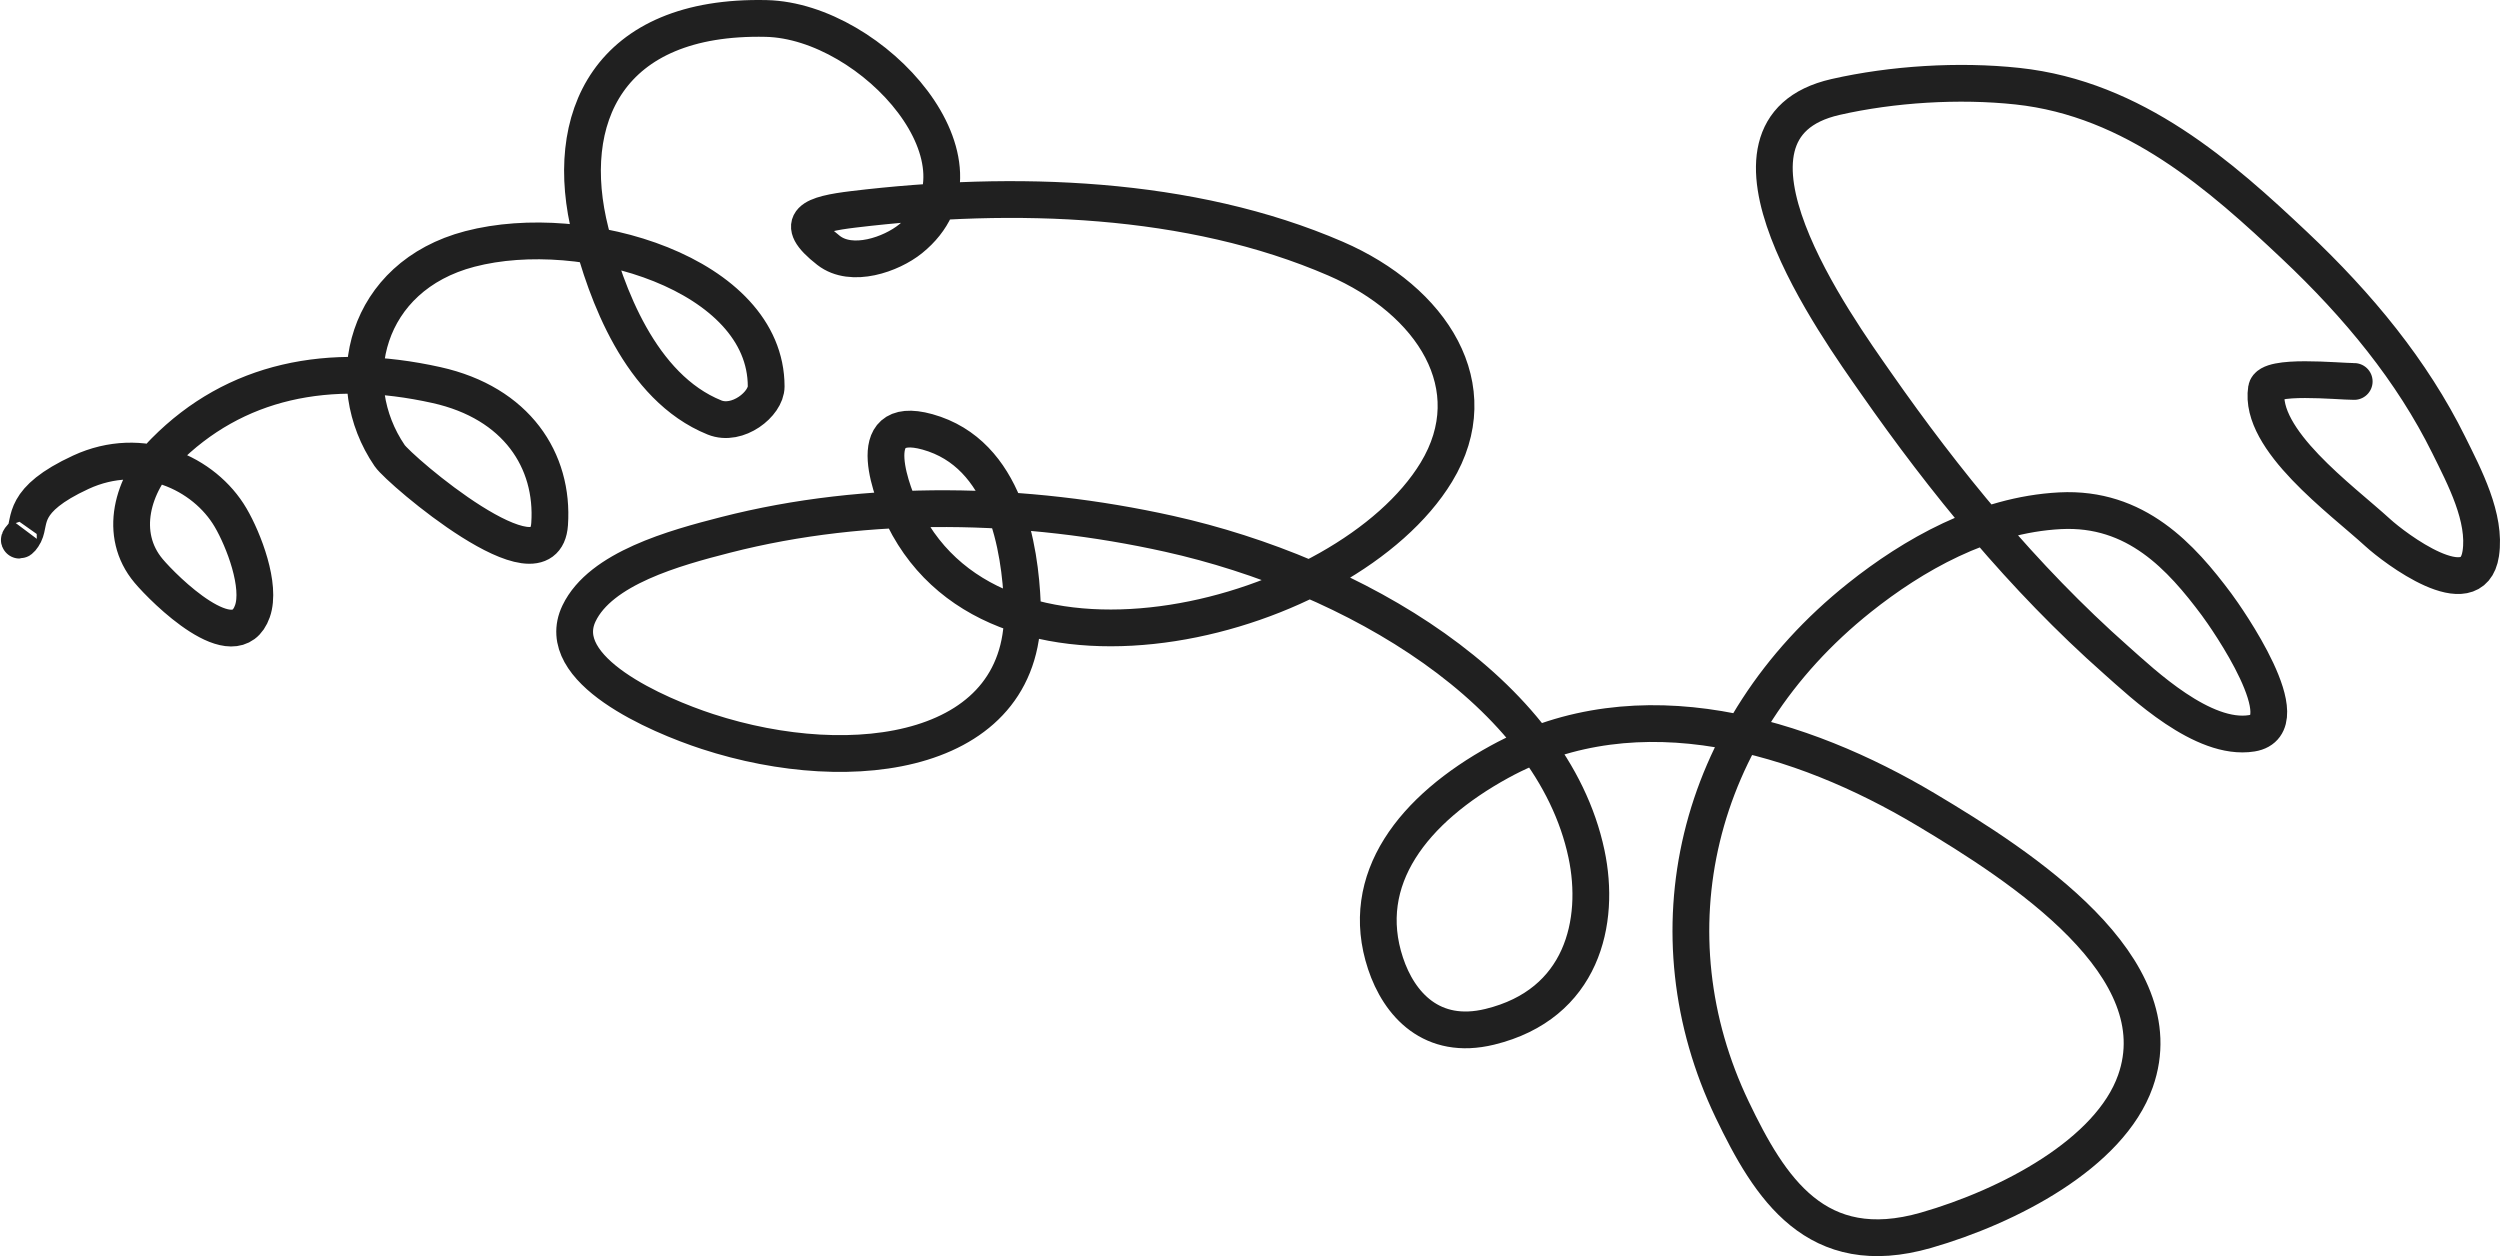 <svg width="408" height="205" viewBox="0 0 408 205" fill="none" xmlns="http://www.w3.org/2000/svg">
<path d="M4 87.115C3.314 88.5 2.5 88.5 4 87.115ZM4 87.115C5.048 85 3.351 81.613 13.199 77.066C23.163 72.464 33.365 77.19 37.632 84.471C39.778 88.132 42.655 95.622 41.195 99.751C38.378 107.721 26.763 96.16 24.252 93.169C19.257 87.22 21.552 79.03 26.87 73.657C38.325 62.084 53.607 58.927 71.228 62.843C84.321 65.753 90.411 75.166 89.698 85.529C88.912 96.961 65.224 76.752 63.593 74.362C55.466 62.458 59.545 45.109 76.682 40.628C95.314 35.756 125.04 44.701 125.04 63.078C125.04 65.929 120.371 69.655 116.604 68.132C104.431 63.213 98.878 47.698 96.388 37.924C91.65 19.323 99.221 2.435 125.04 3.014C142.442 3.405 163.583 26.873 148.6 38.982C145.468 41.513 139.011 43.813 135.22 40.863C129.134 36.126 132.705 34.956 139.292 34.163C165.467 31.012 194.246 31.935 217.974 42.215C233.729 49.041 242.859 63.147 234.408 77.066C219.779 101.158 163.169 116.111 147.509 84.471C145.813 81.043 140.192 67.38 151.364 70.483C164.18 74.044 166.471 89.525 166.853 98.635C167.882 123.187 139.279 127.175 115.441 119.381C107.34 116.732 90.071 109.337 94.498 100.104C98.032 92.733 110.073 89.431 118.422 87.292C141.709 81.324 167.351 81.906 190.777 87.115C220.94 93.823 253.294 112.81 258.914 139.363C261.252 150.409 258.276 163.882 243.134 167.573C233.672 169.879 228.332 163.904 226.118 157.229C221.556 143.472 230.691 132.016 244.734 124.317C267.571 111.798 294.142 120.095 314.253 132.075C330.057 141.49 355.109 157.761 348.503 176.447C344.32 188.279 327.825 196.899 314.325 200.778C296.375 205.936 288.825 193.884 282.693 181.09C268.984 152.489 276.312 119.157 303.49 97.518C312.147 90.625 323.651 83.997 336.214 83.354C348.611 82.72 355.985 90.927 361.738 98.635C363.322 100.757 375.679 118.35 367.483 119.674C359.528 120.96 349.68 111.549 345.376 107.744C330.121 94.255 317.264 78.428 306.181 62.549C299.906 53.559 276.402 21.091 299.564 15.826C308.835 13.719 319.683 13.04 329.233 14.063C348.354 16.113 362.578 28.833 374.464 40.04C384.897 49.878 393.658 60.545 399.624 72.599C402.224 77.852 405.748 84.502 404.86 90.348C403.527 99.121 390.737 89.386 388.062 86.939C382.035 81.427 368.603 71.761 369.882 63.49C370.259 61.051 381.529 62.255 384.208 62.255" stroke="#202020" stroke-width="6" stroke-linecap="round"/>
</svg>

